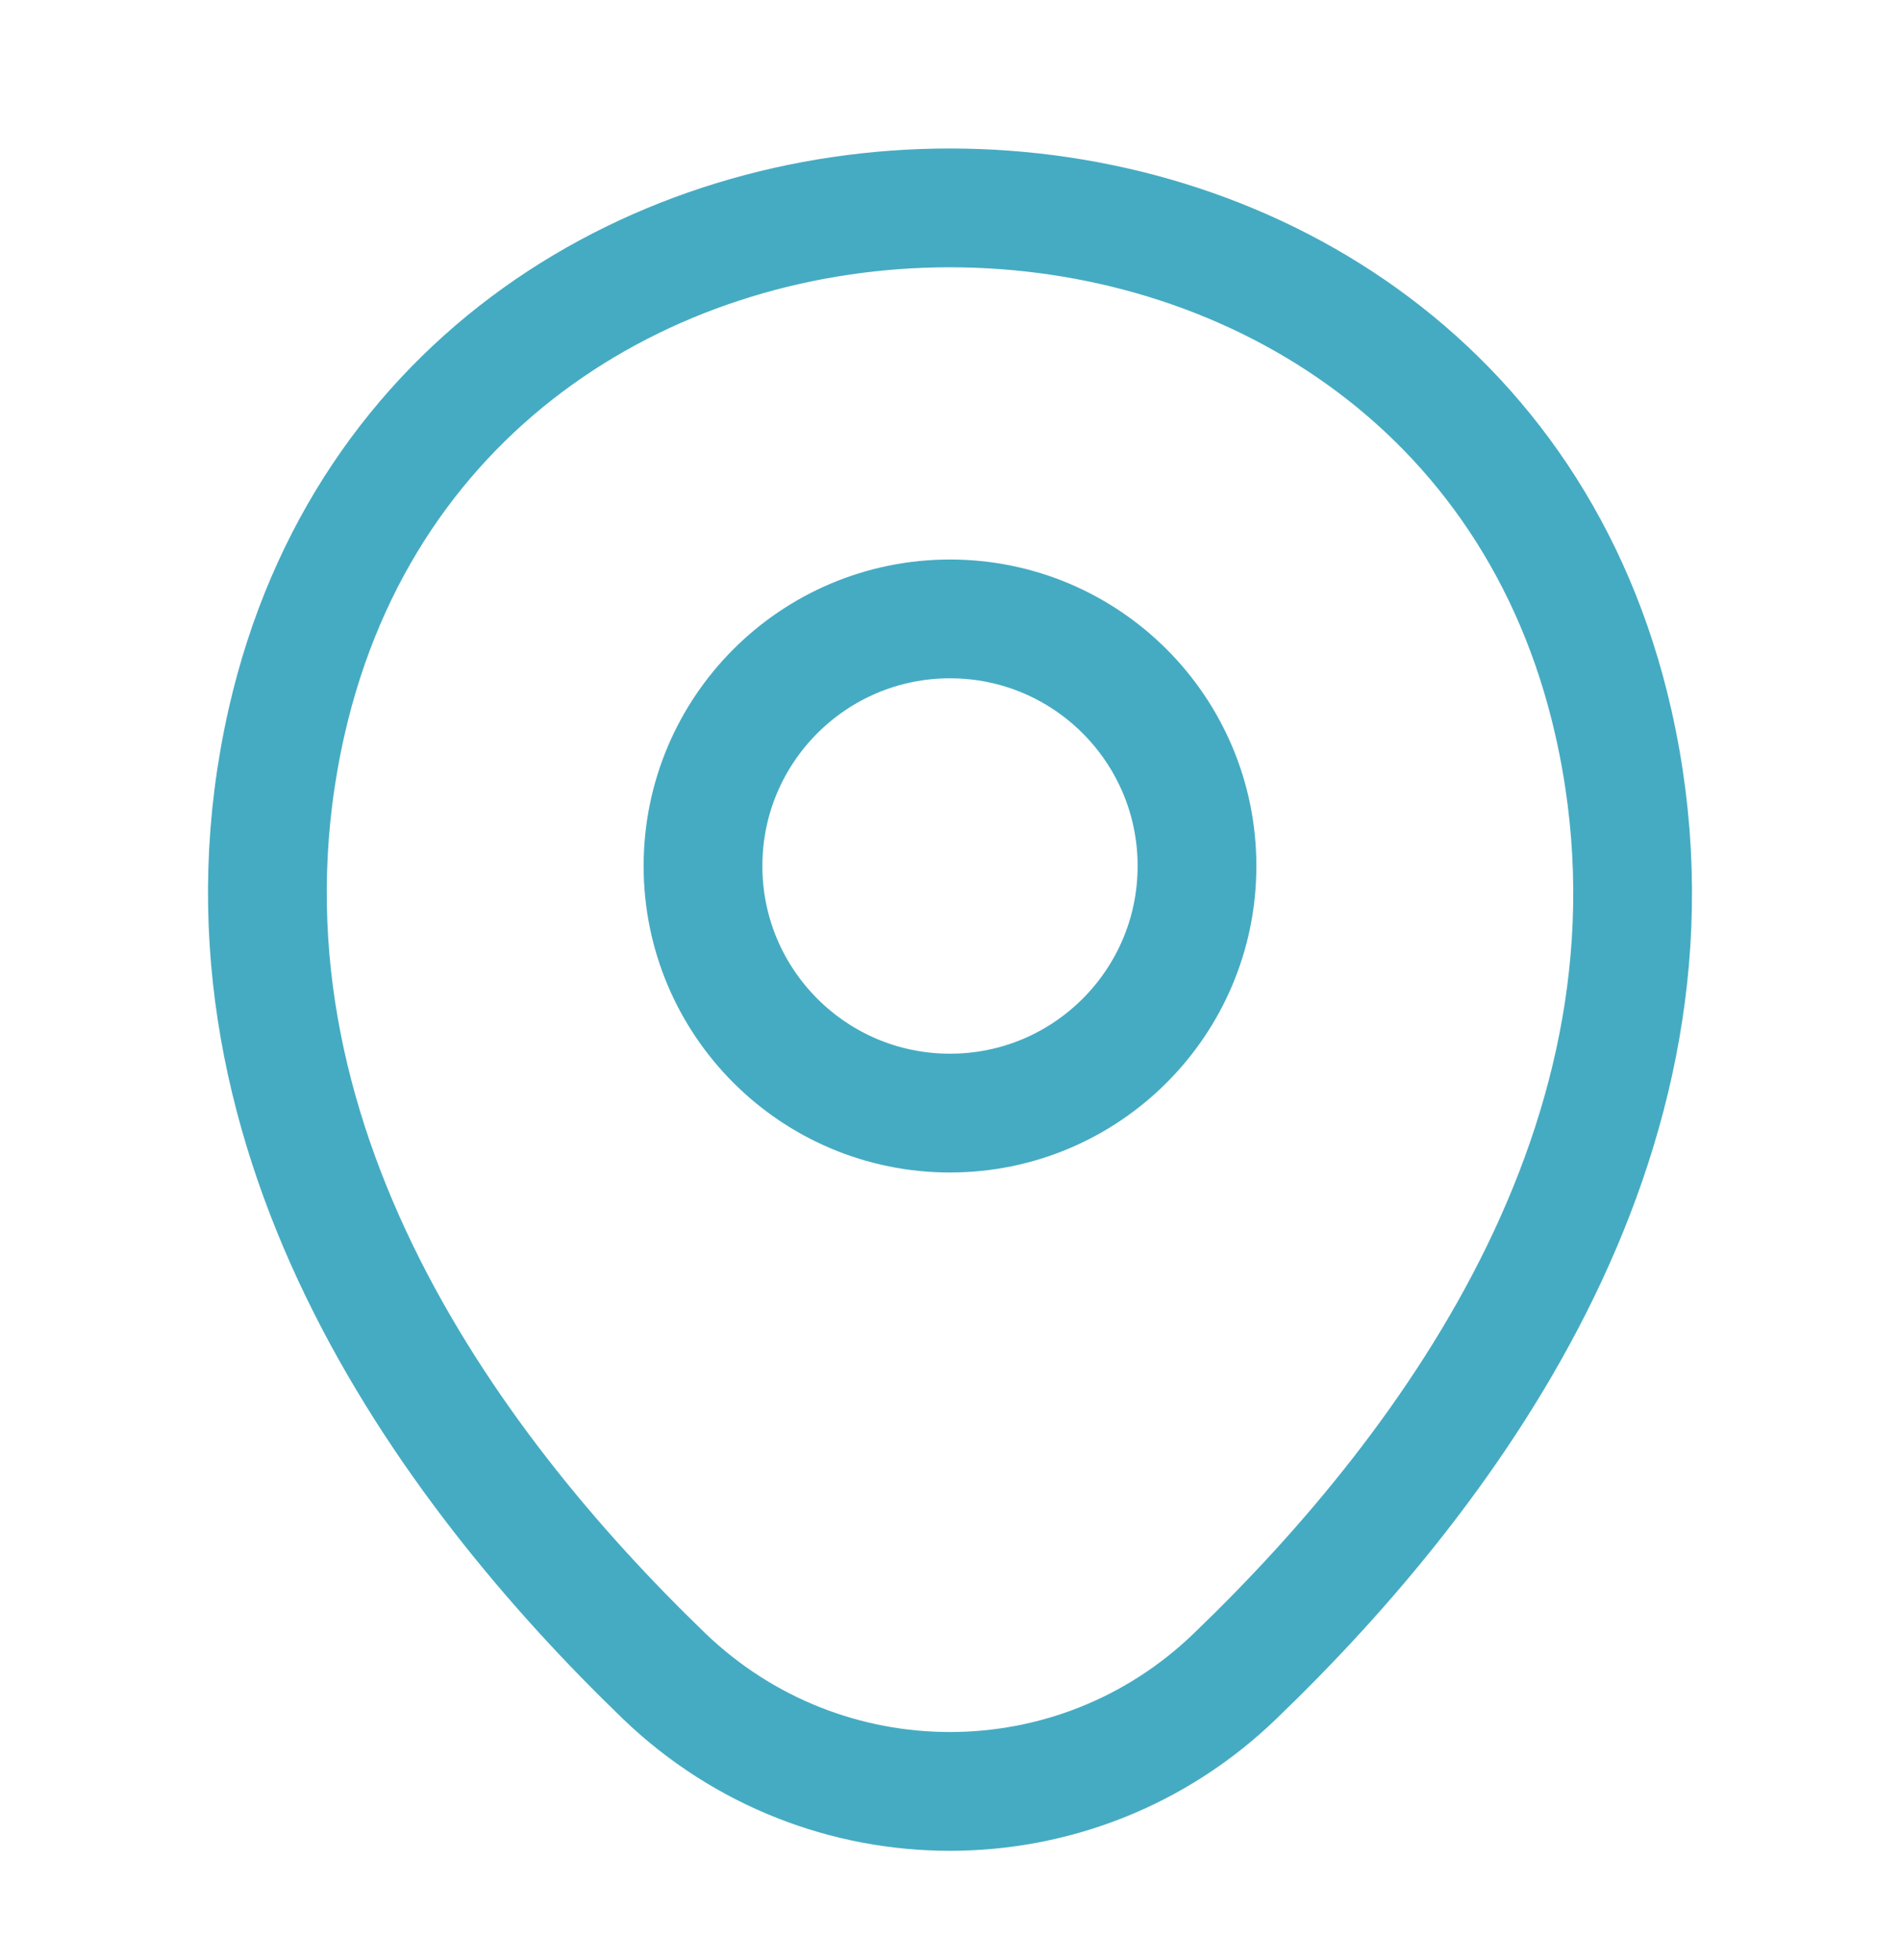 <svg width="32" height="33" viewBox="0 0 32 33" fill="none" xmlns="http://www.w3.org/2000/svg">
<path d="M16 18.74C18.297 18.74 20.16 16.877 20.16 14.58C20.16 12.282 18.297 10.42 16 10.42C13.702 10.42 11.84 12.282 11.84 14.58C11.84 16.877 13.702 18.74 16 18.74Z" stroke="#45ABC2" stroke-width="2"/>
<path d="M4.827 12.153C7.453 0.607 24.56 0.62 27.173 12.167C28.707 18.94 24.493 24.673 20.8 28.22C18.12 30.807 13.88 30.807 11.187 28.22C7.507 24.673 3.293 18.927 4.827 12.153Z" stroke="#45ABC2" stroke-width="2"/>
</svg>
